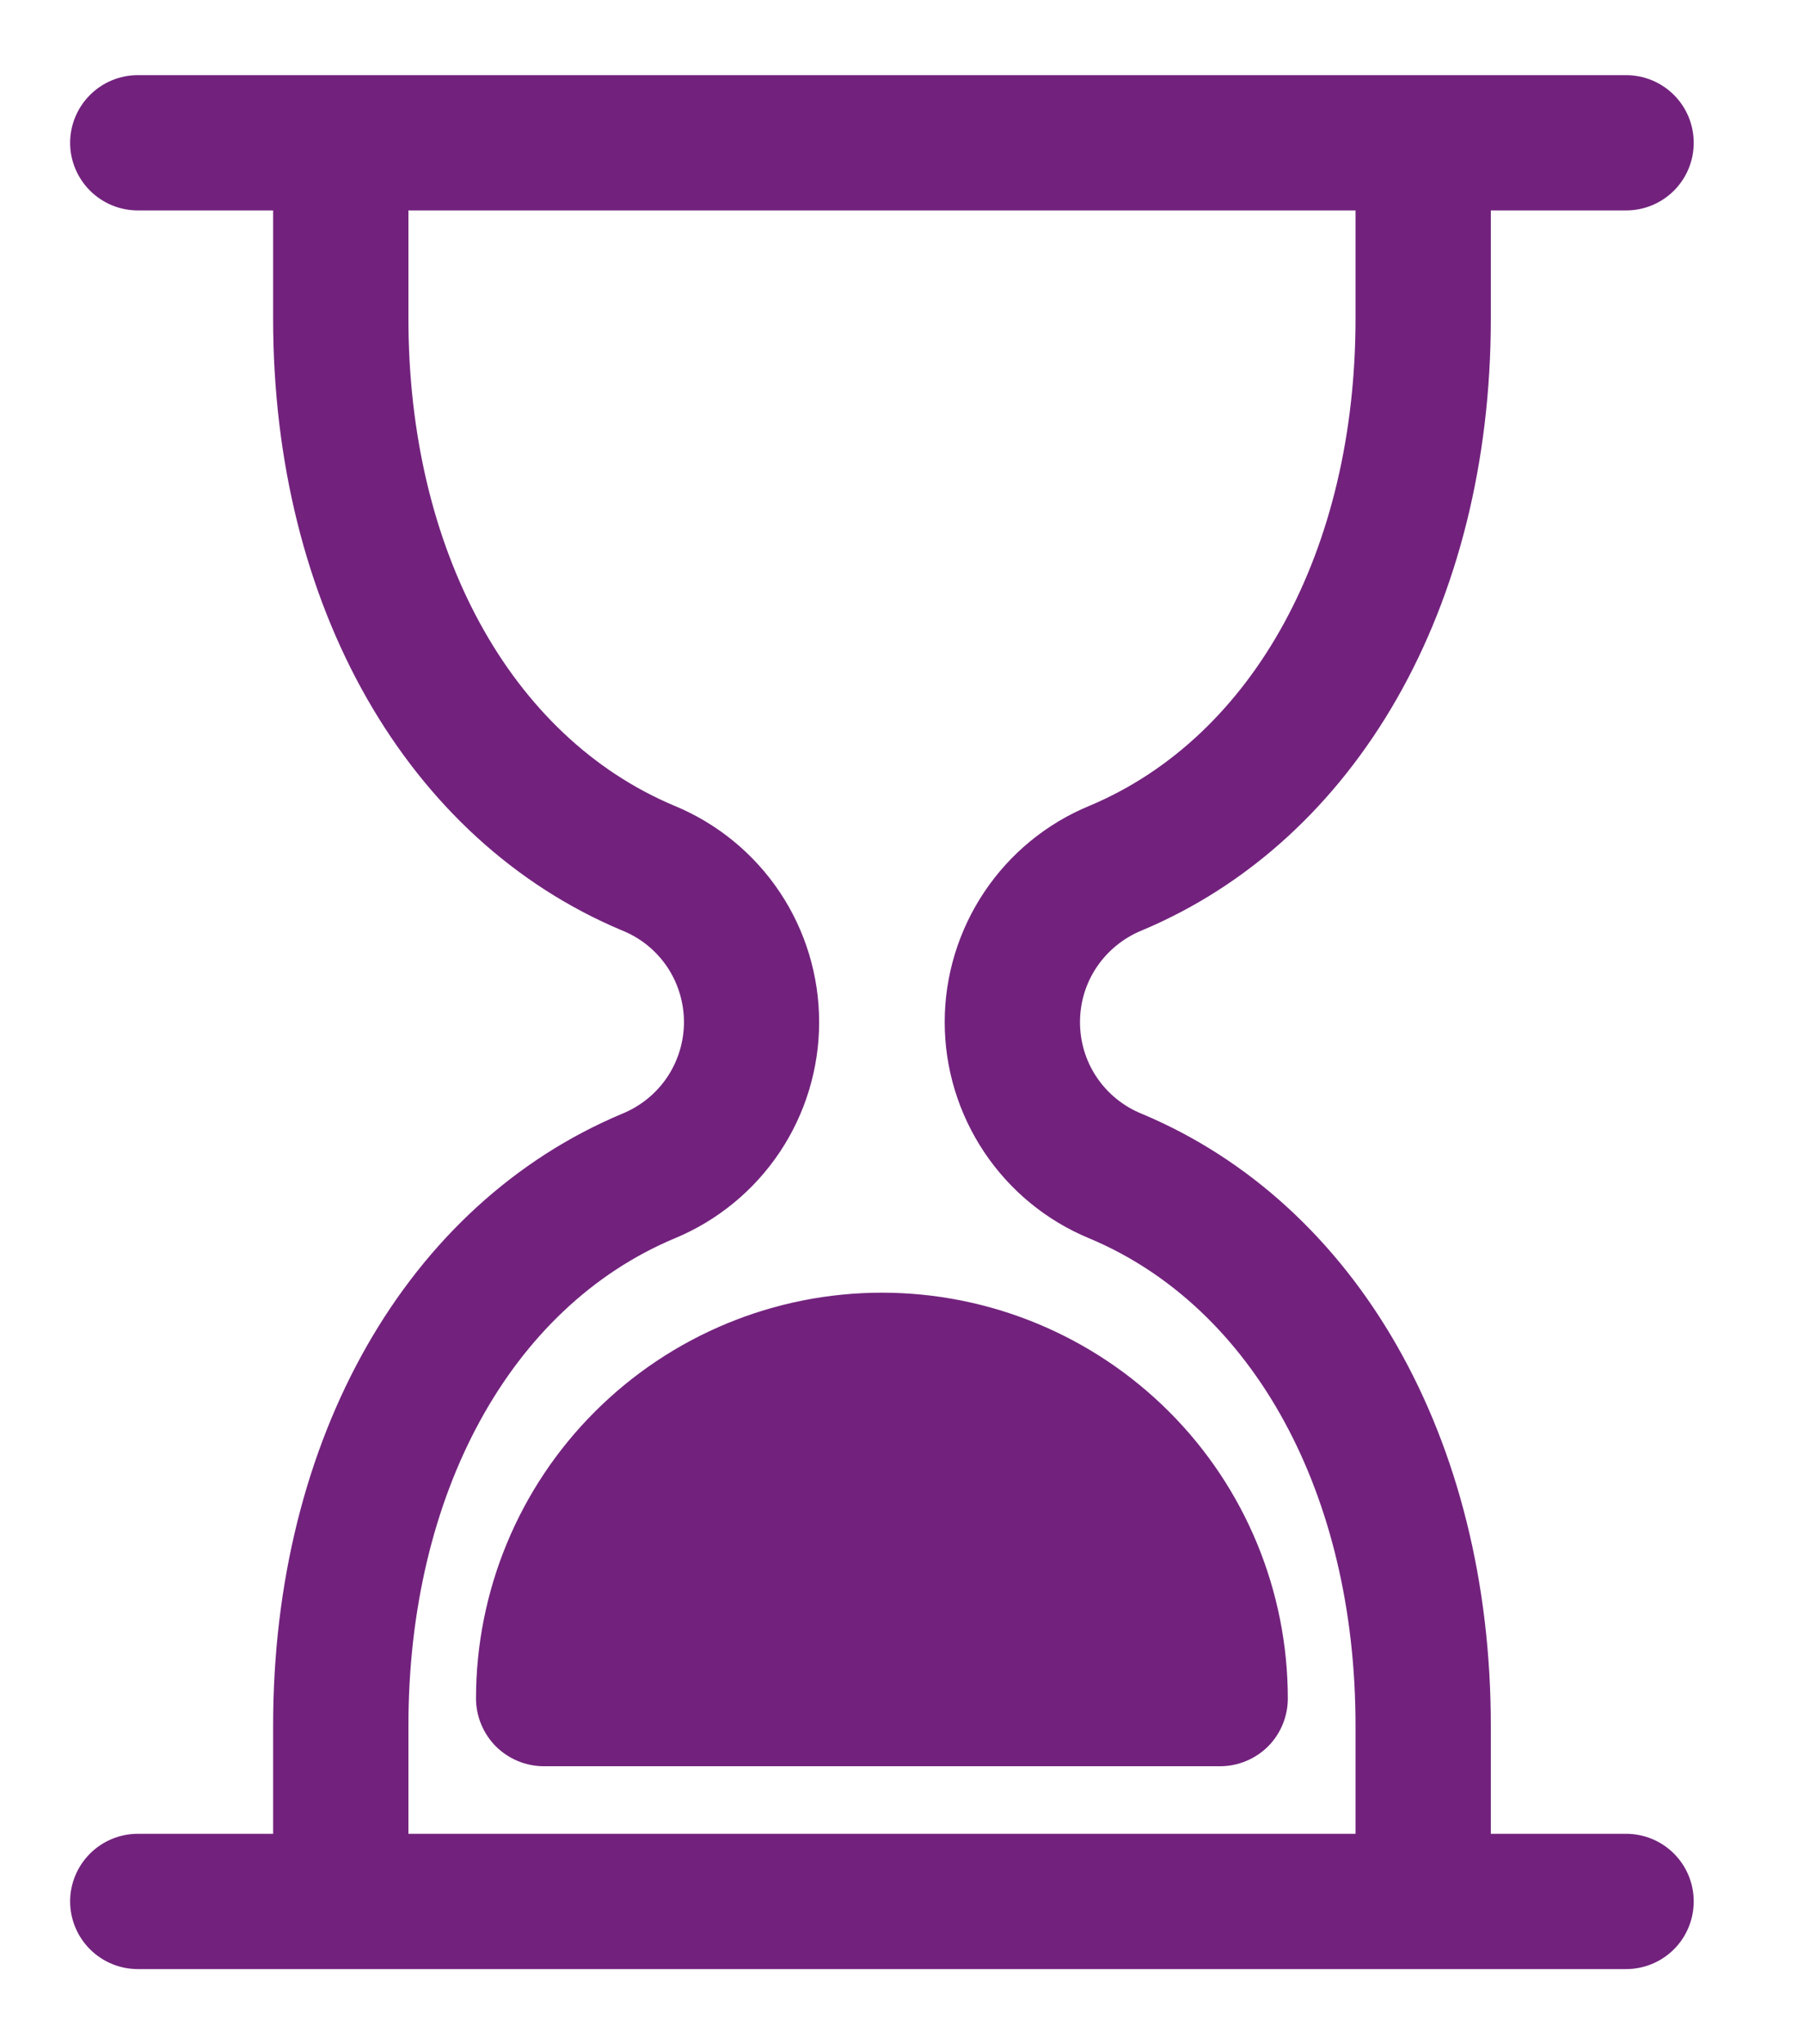 <svg width="15" height="17" viewBox="0 0 15 17" fill="none" xmlns="http://www.w3.org/2000/svg">
<path d="M7.333 10.75C8.228 10.75 9.087 11.106 9.72 11.739C10.353 12.371 10.708 13.23 10.708 14.125C10.708 14.274 10.649 14.417 10.544 14.523C10.438 14.628 10.295 14.688 10.146 14.688H4.521C4.372 14.688 4.229 14.628 4.123 14.523C4.018 14.417 3.958 14.274 3.958 14.125C3.958 13.23 4.314 12.371 4.947 11.739C5.58 11.106 6.438 10.75 7.333 10.75ZM14.083 15.812C14.083 15.962 14.024 16.105 13.919 16.21C13.813 16.316 13.67 16.375 13.521 16.375H1.146C0.997 16.375 0.854 16.316 0.748 16.21C0.643 16.105 0.583 15.962 0.583 15.812C0.583 15.663 0.643 15.52 0.748 15.415C0.854 15.309 0.997 15.25 1.146 15.25H2.271V14.35C2.271 11.963 3.383 10.013 5.173 9.262C5.325 9.2 5.455 9.095 5.547 8.959C5.638 8.823 5.687 8.663 5.687 8.5C5.687 8.336 5.638 8.176 5.547 8.04C5.455 7.904 5.325 7.799 5.173 7.738C3.382 6.987 2.271 5.037 2.271 2.65V1.75H1.146C0.997 1.75 0.854 1.691 0.748 1.585C0.643 1.48 0.583 1.337 0.583 1.188C0.583 1.038 0.643 0.895 0.748 0.79C0.854 0.684 0.997 0.625 1.146 0.625H13.521C13.67 0.625 13.813 0.684 13.919 0.79C14.024 0.895 14.083 1.038 14.083 1.188C14.083 1.337 14.024 1.48 13.919 1.585C13.813 1.691 13.67 1.75 13.521 1.75H12.396V2.65C12.396 5.037 11.284 6.987 9.493 7.738C9.342 7.8 9.212 7.905 9.12 8.041C9.028 8.177 8.98 8.337 8.98 8.5C8.98 8.664 9.028 8.824 9.12 8.96C9.212 9.096 9.342 9.201 9.493 9.262C11.284 10.013 12.396 11.963 12.396 14.35V15.25H13.521C13.67 15.25 13.813 15.309 13.919 15.415C14.024 15.52 14.083 15.663 14.083 15.812ZM11.271 15.25V14.35C11.271 12.425 10.423 10.872 9.059 10.299C8.702 10.152 8.398 9.902 8.184 9.582C7.97 9.262 7.855 8.885 7.855 8.5C7.855 8.115 7.97 7.738 8.184 7.418C8.398 7.098 8.702 6.848 9.059 6.701C10.423 6.128 11.271 4.575 11.271 2.65V1.75H3.396V2.65C3.396 4.575 4.244 6.128 5.608 6.701C5.964 6.848 6.269 7.098 6.483 7.418C6.697 7.738 6.811 8.115 6.811 8.5C6.811 8.885 6.697 9.262 6.483 9.582C6.269 9.902 5.964 10.152 5.608 10.299C4.244 10.872 3.396 12.425 3.396 14.35V15.25H11.271Z" fill="#72227D"/>
</svg>
